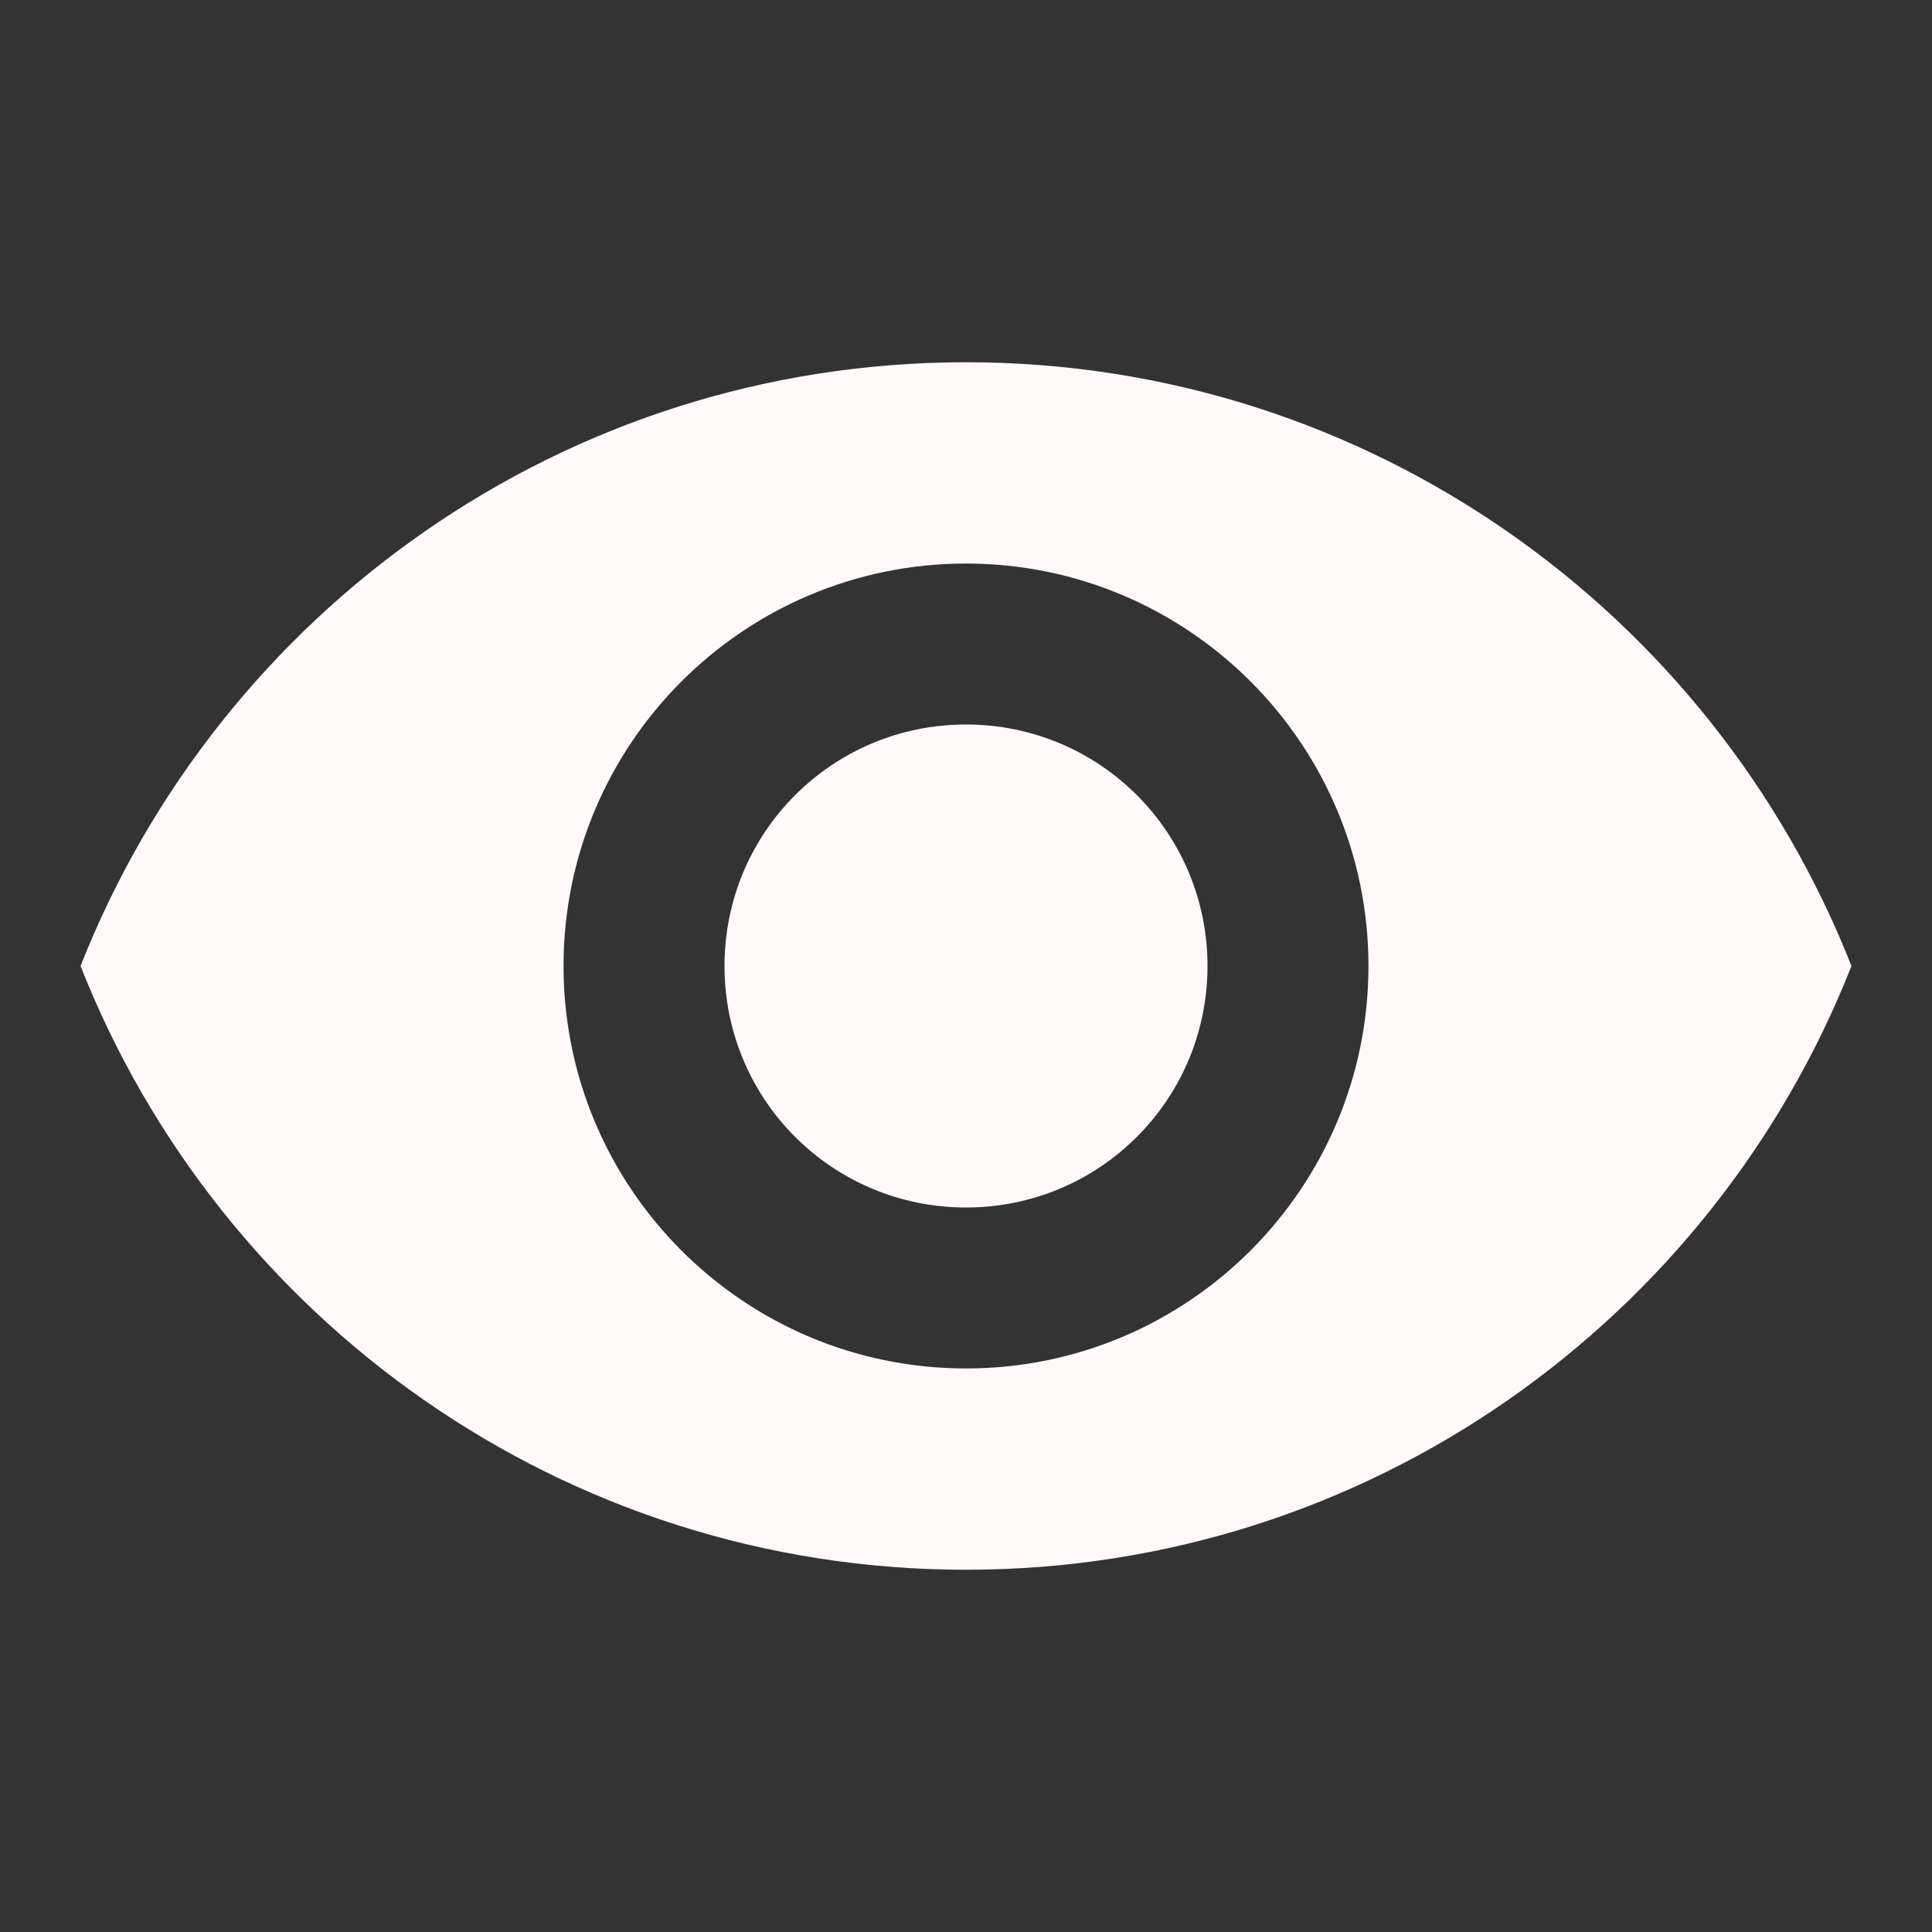 <svg width="16" height="16" viewBox="0 0 16 16" fill="none" xmlns="http://www.w3.org/2000/svg">
<rect x="0" y="0" width="16" height="16" fill="#333333" stroke="none"/>
<g clip-path="url(#clip0_234_587)">
<path d="M8 3C4.667 3 1.82 5.073 0.667 8C1.82 10.927 4.667 13 8 13C11.333 13 14.18 10.927 15.333 8C14.18 5.073 11.333 3 8 3ZM8 11.333C6.16 11.333 4.667 9.84 4.667 8C4.667 6.16 6.16 4.667 8 4.667C9.84 4.667 11.333 6.16 11.333 8C11.333 9.84 9.84 11.333 8 11.333ZM8 6C6.893 6 6 6.893 6 8C6 9.107 6.893 10 8 10C9.107 10 10 9.107 10 8C10 6.893 9.107 6 8 6Z" fill="#FFF9F9"/>
</g>
<defs>
<clipPath id="clip0_234_587">
<rect width="16" height="16" fill="white"/>
</clipPath>
</defs>
</svg>

